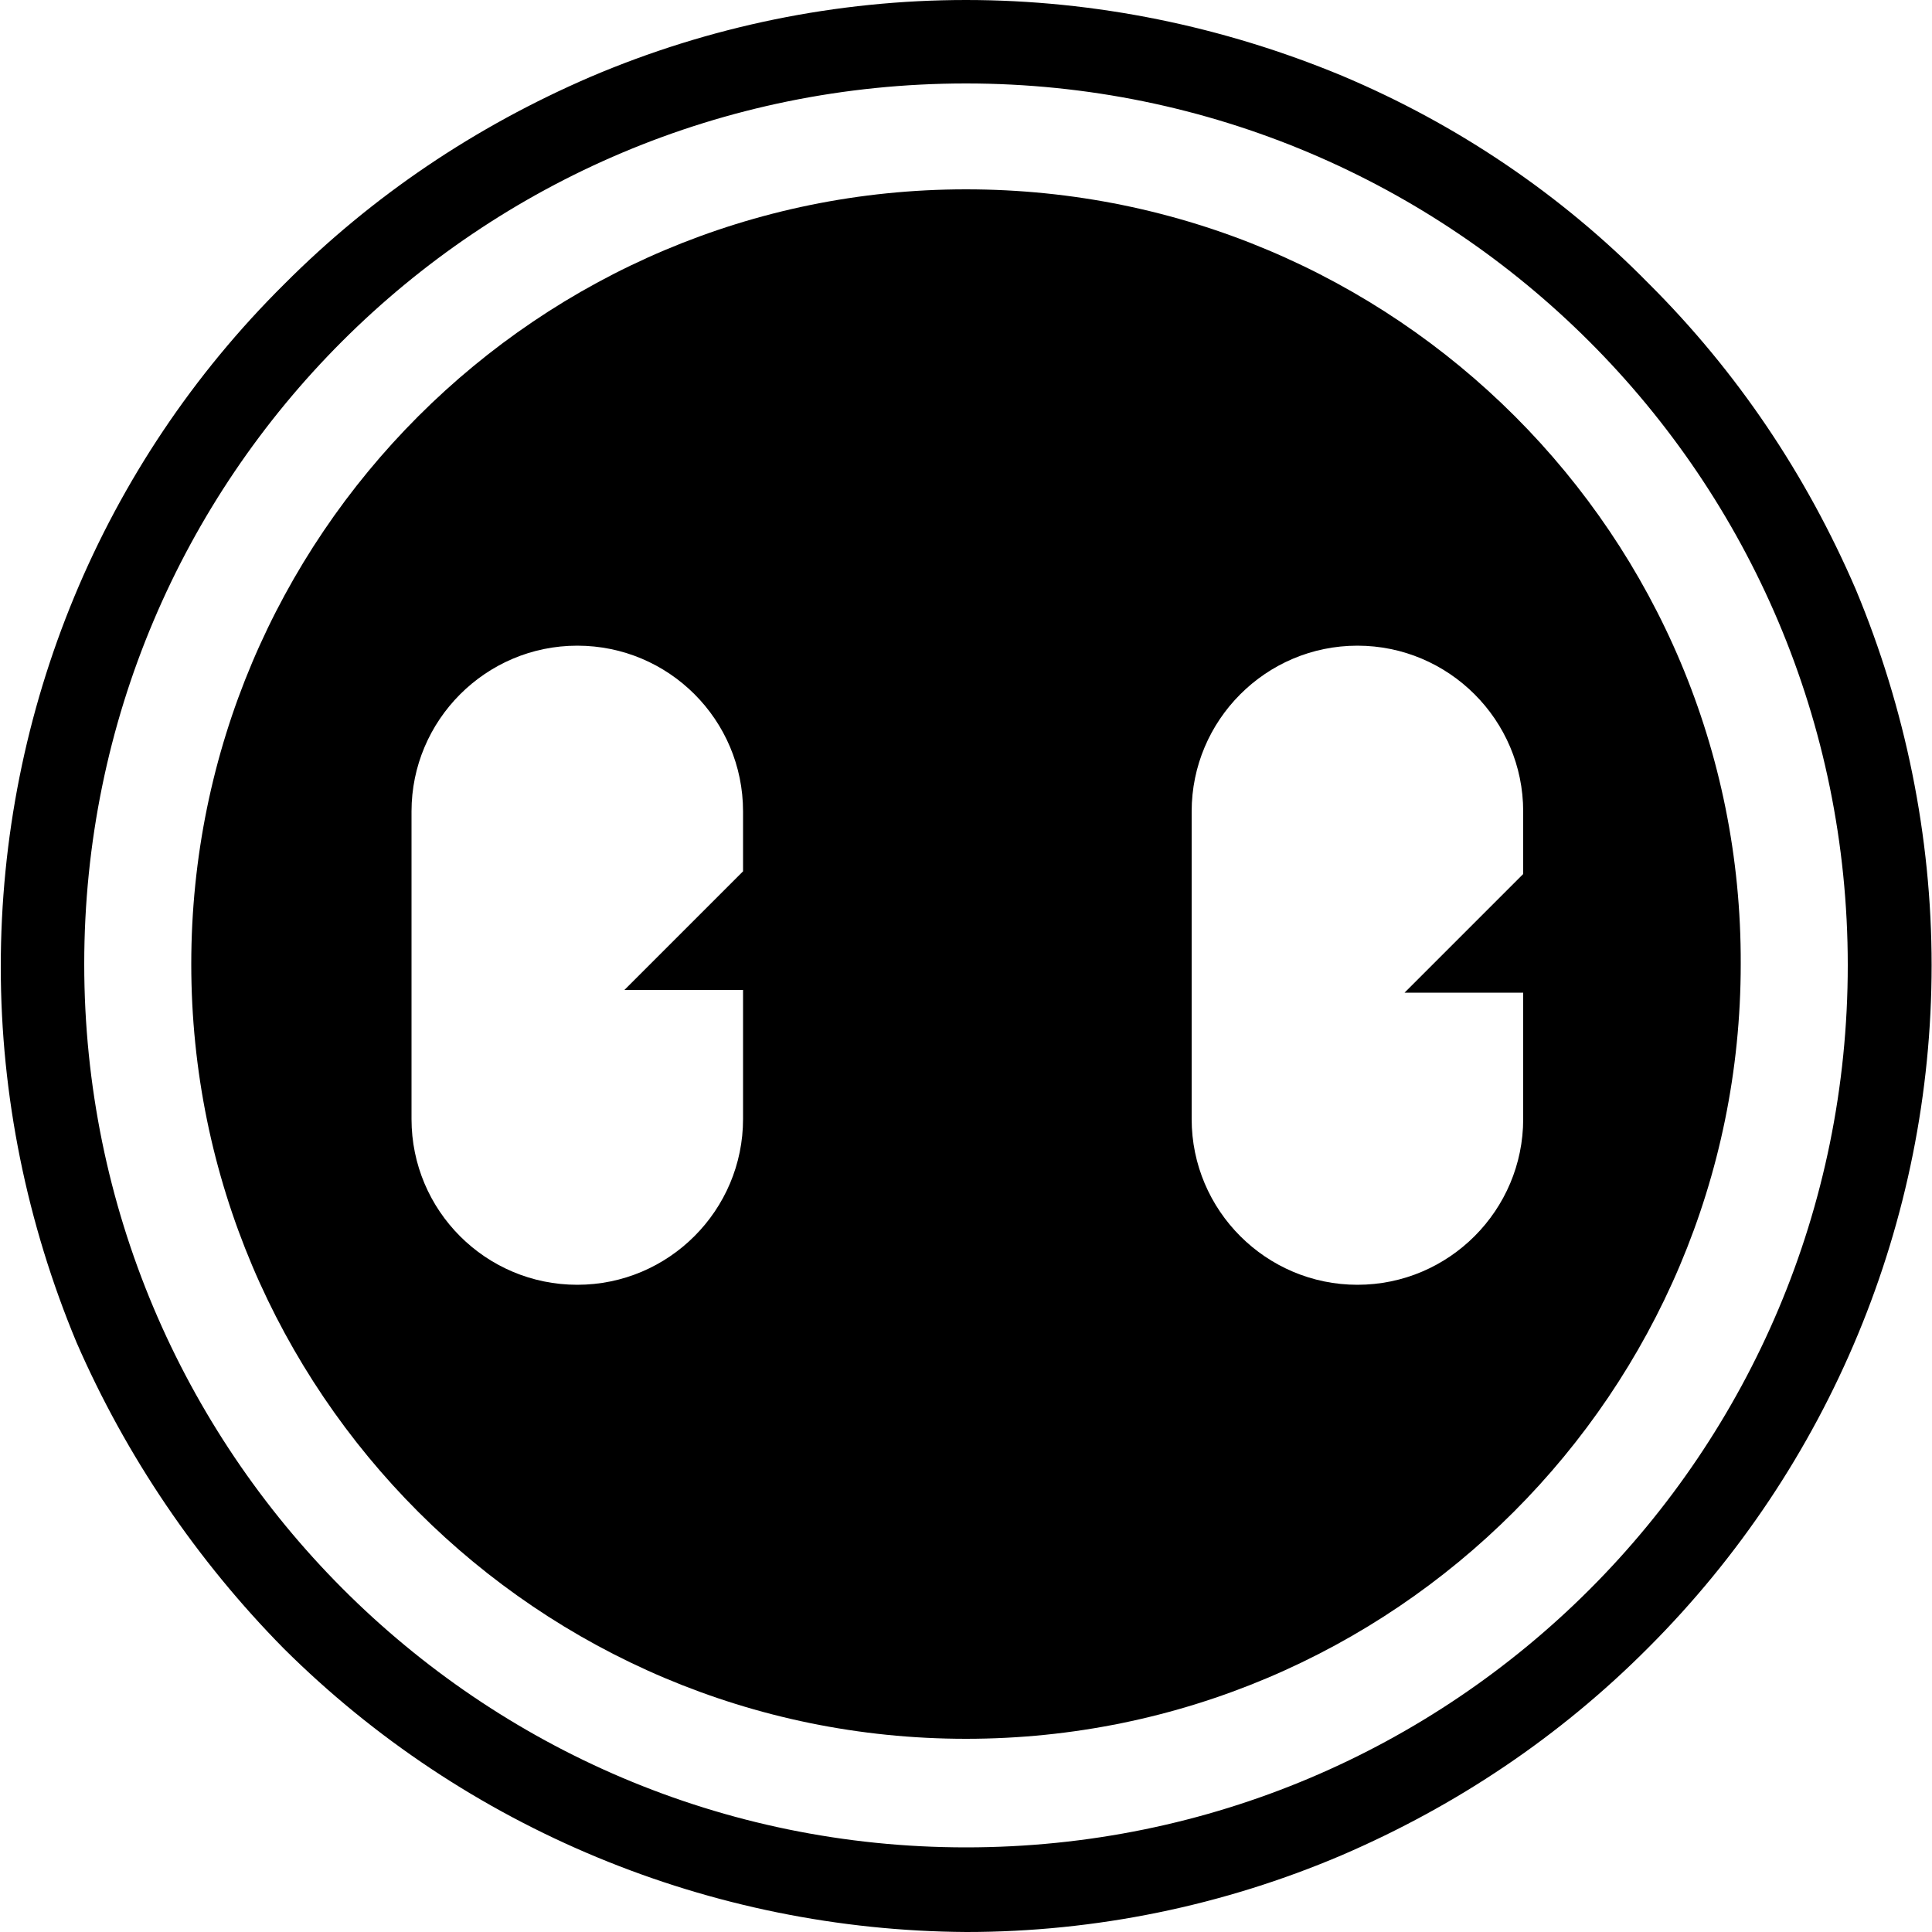 <?xml version="1.0" encoding="utf-8"?>
<!-- Generator: Adobe Illustrator 28.2.0, SVG Export Plug-In . SVG Version: 6.00 Build 0)  -->
<svg version="1.1" id="Logo" xmlns="http://www.w3.org/2000/svg" xmlns:xlink="http://www.w3.org/1999/xlink" x="0px" y="0px"
	 viewBox="0 0 500 500" style="enable-background:new 0 0 500 500;" xml:space="preserve">
<path d="M250,21.6c125.9,0,228.2,102,228.2,228.2S376.3,478.1,250,478.1S21.8,375.4,21.8,249.5S123.7,21.6,250,21.6
	C249.7,21.6,250,21.6,250,21.6 M250,0c-33.4,0-66.5,6.8-97.2,19.9c-29.7,12.8-56.4,30.7-79.3,53.7C26.5,120.2,0.2,183.7,0.2,250.2
	c0,33.4,6.8,66.5,19.6,97.2c12.8,29.4,31.1,56.4,53.7,79.3c46.9,46.6,110.4,72.9,176.6,73.3c33.4,0,66.5-6.8,97.2-19.9
	c29.7-12.8,56.4-30.7,79.3-53.7c46.9-46.9,73.3-110.4,73.3-176.6c0-33.4-6.8-66.5-19.6-97.2c-12.8-29.7-30.7-56.4-53.7-79.3
	c-22.6-23-49.6-41.2-79.3-53.7C316.5,6.8,283.4,0,250,0L250,0z"/>
<path d="M250,49C139.3,49,49.5,138.8,49.5,249.5S139.3,450,250,450s200.5-89.8,200.5-200.5l0,0C450.9,138.8,361.1,49,250,49
	C250.3,49,250,49,250,49z M192.3,225.5l-30.7,30.7h30.7v33.4c0,23.6-19.2,42.9-42.9,42.9s-42.9-19.2-42.9-42.9V210
	c0-23.6,19.2-42.9,42.9-42.9s42.9,19.2,42.9,42.9V225.5z M394.2,256.2v33.4c0,23.6-19.2,42.9-42.9,42.9c-23.6,0-42.9-19.2-42.9-42.9
	V210c0-23.6,19.2-42.9,42.9-42.9c23.6,0,42.9,19.2,42.9,42.9v16.2l-30.7,30.7h30.7V256.2z"/>
</svg>
